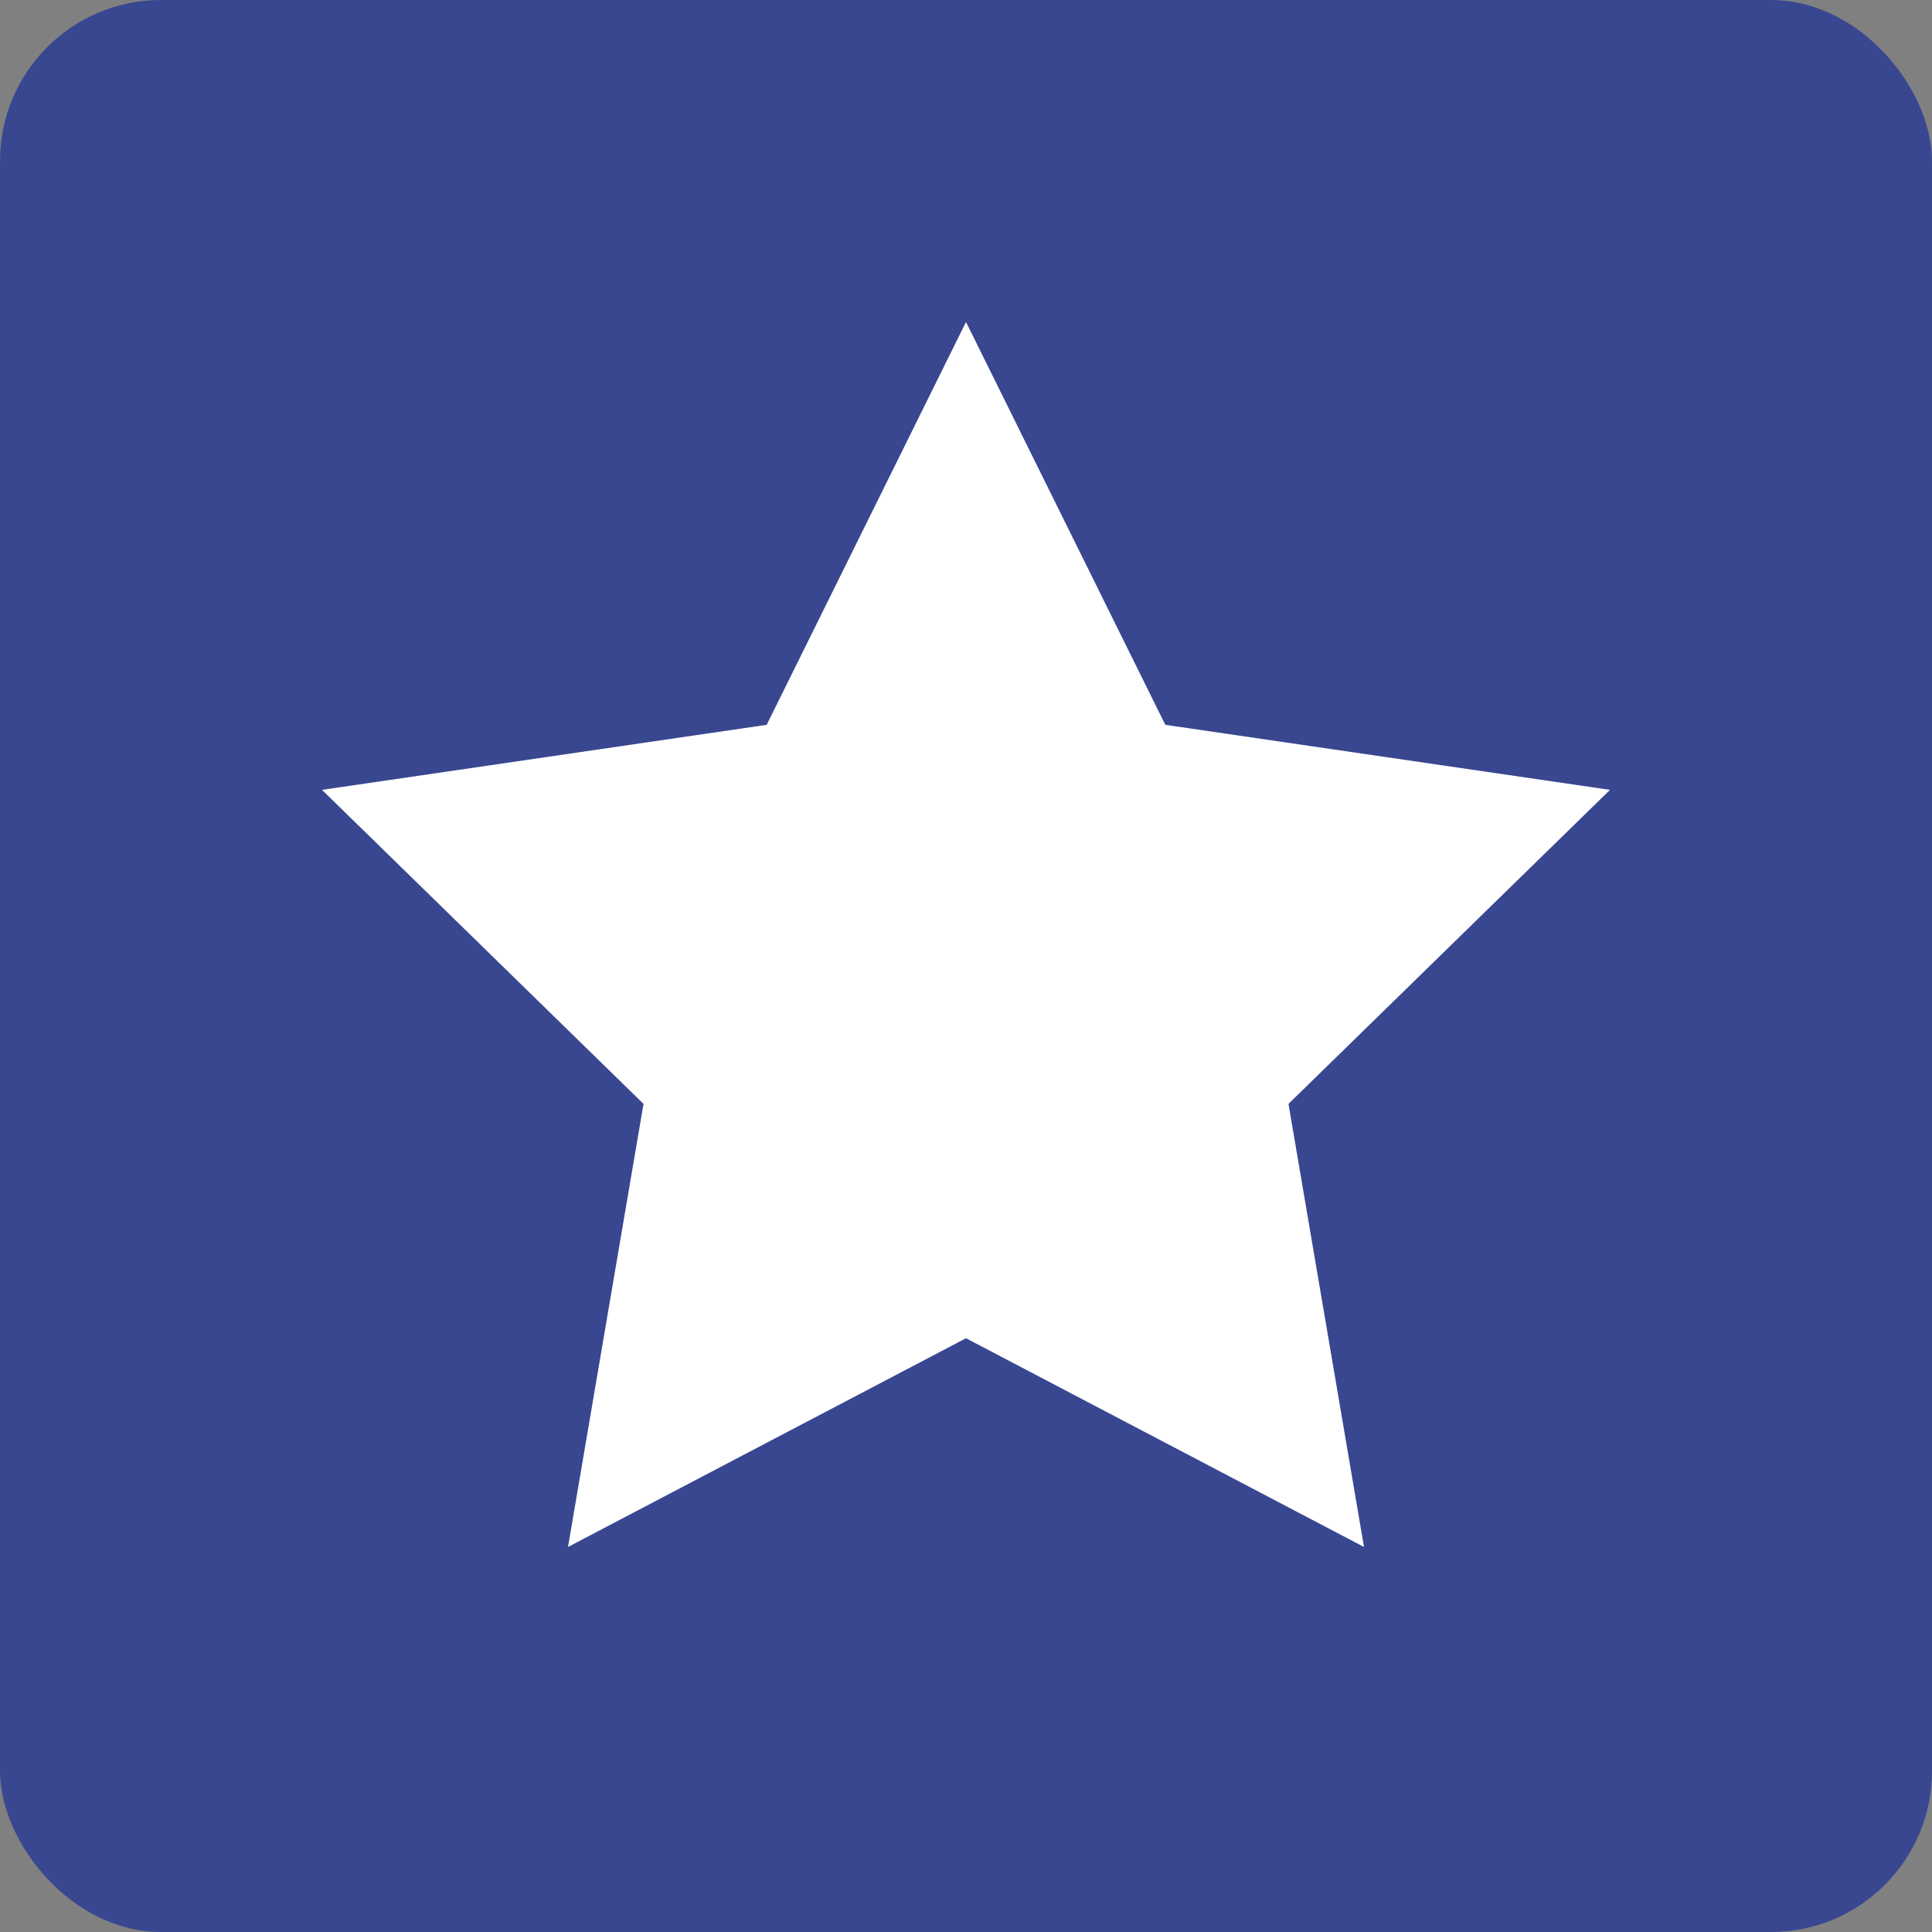<?xml version="1.0" encoding="UTF-8"?>
<svg width="24px" height="24px" viewBox="0 0 24 24" version="1.1" xmlns="http://www.w3.org/2000/svg" xmlns:xlink="http://www.w3.org/1999/xlink">
    <rect x="0" y="0" width="24" height="24" fill="#808080" stroke="none"/>
    <!-- Generator: Sketch 52.5 (67469) - http://www.bohemiancoding.com/sketch -->
    <title>best</title>
    <desc>Created with Sketch.</desc>
    <g id="best" stroke="none" stroke-width="1" fill="none" fill-rule="evenodd">
        <rect id="Rectangle" fill="#394791" x="0" y="0" width="24" height="24" rx="2"></rect>
        <polygon id="Star" fill="#FFFFFF" points="12 16.624 7.056 19.217 7.994 13.713 4 9.812 9.524 9.004 12 4 14.476 9.004 20 9.812 16.006 13.713 16.944 19.217"></polygon>
    </g>
</svg>
